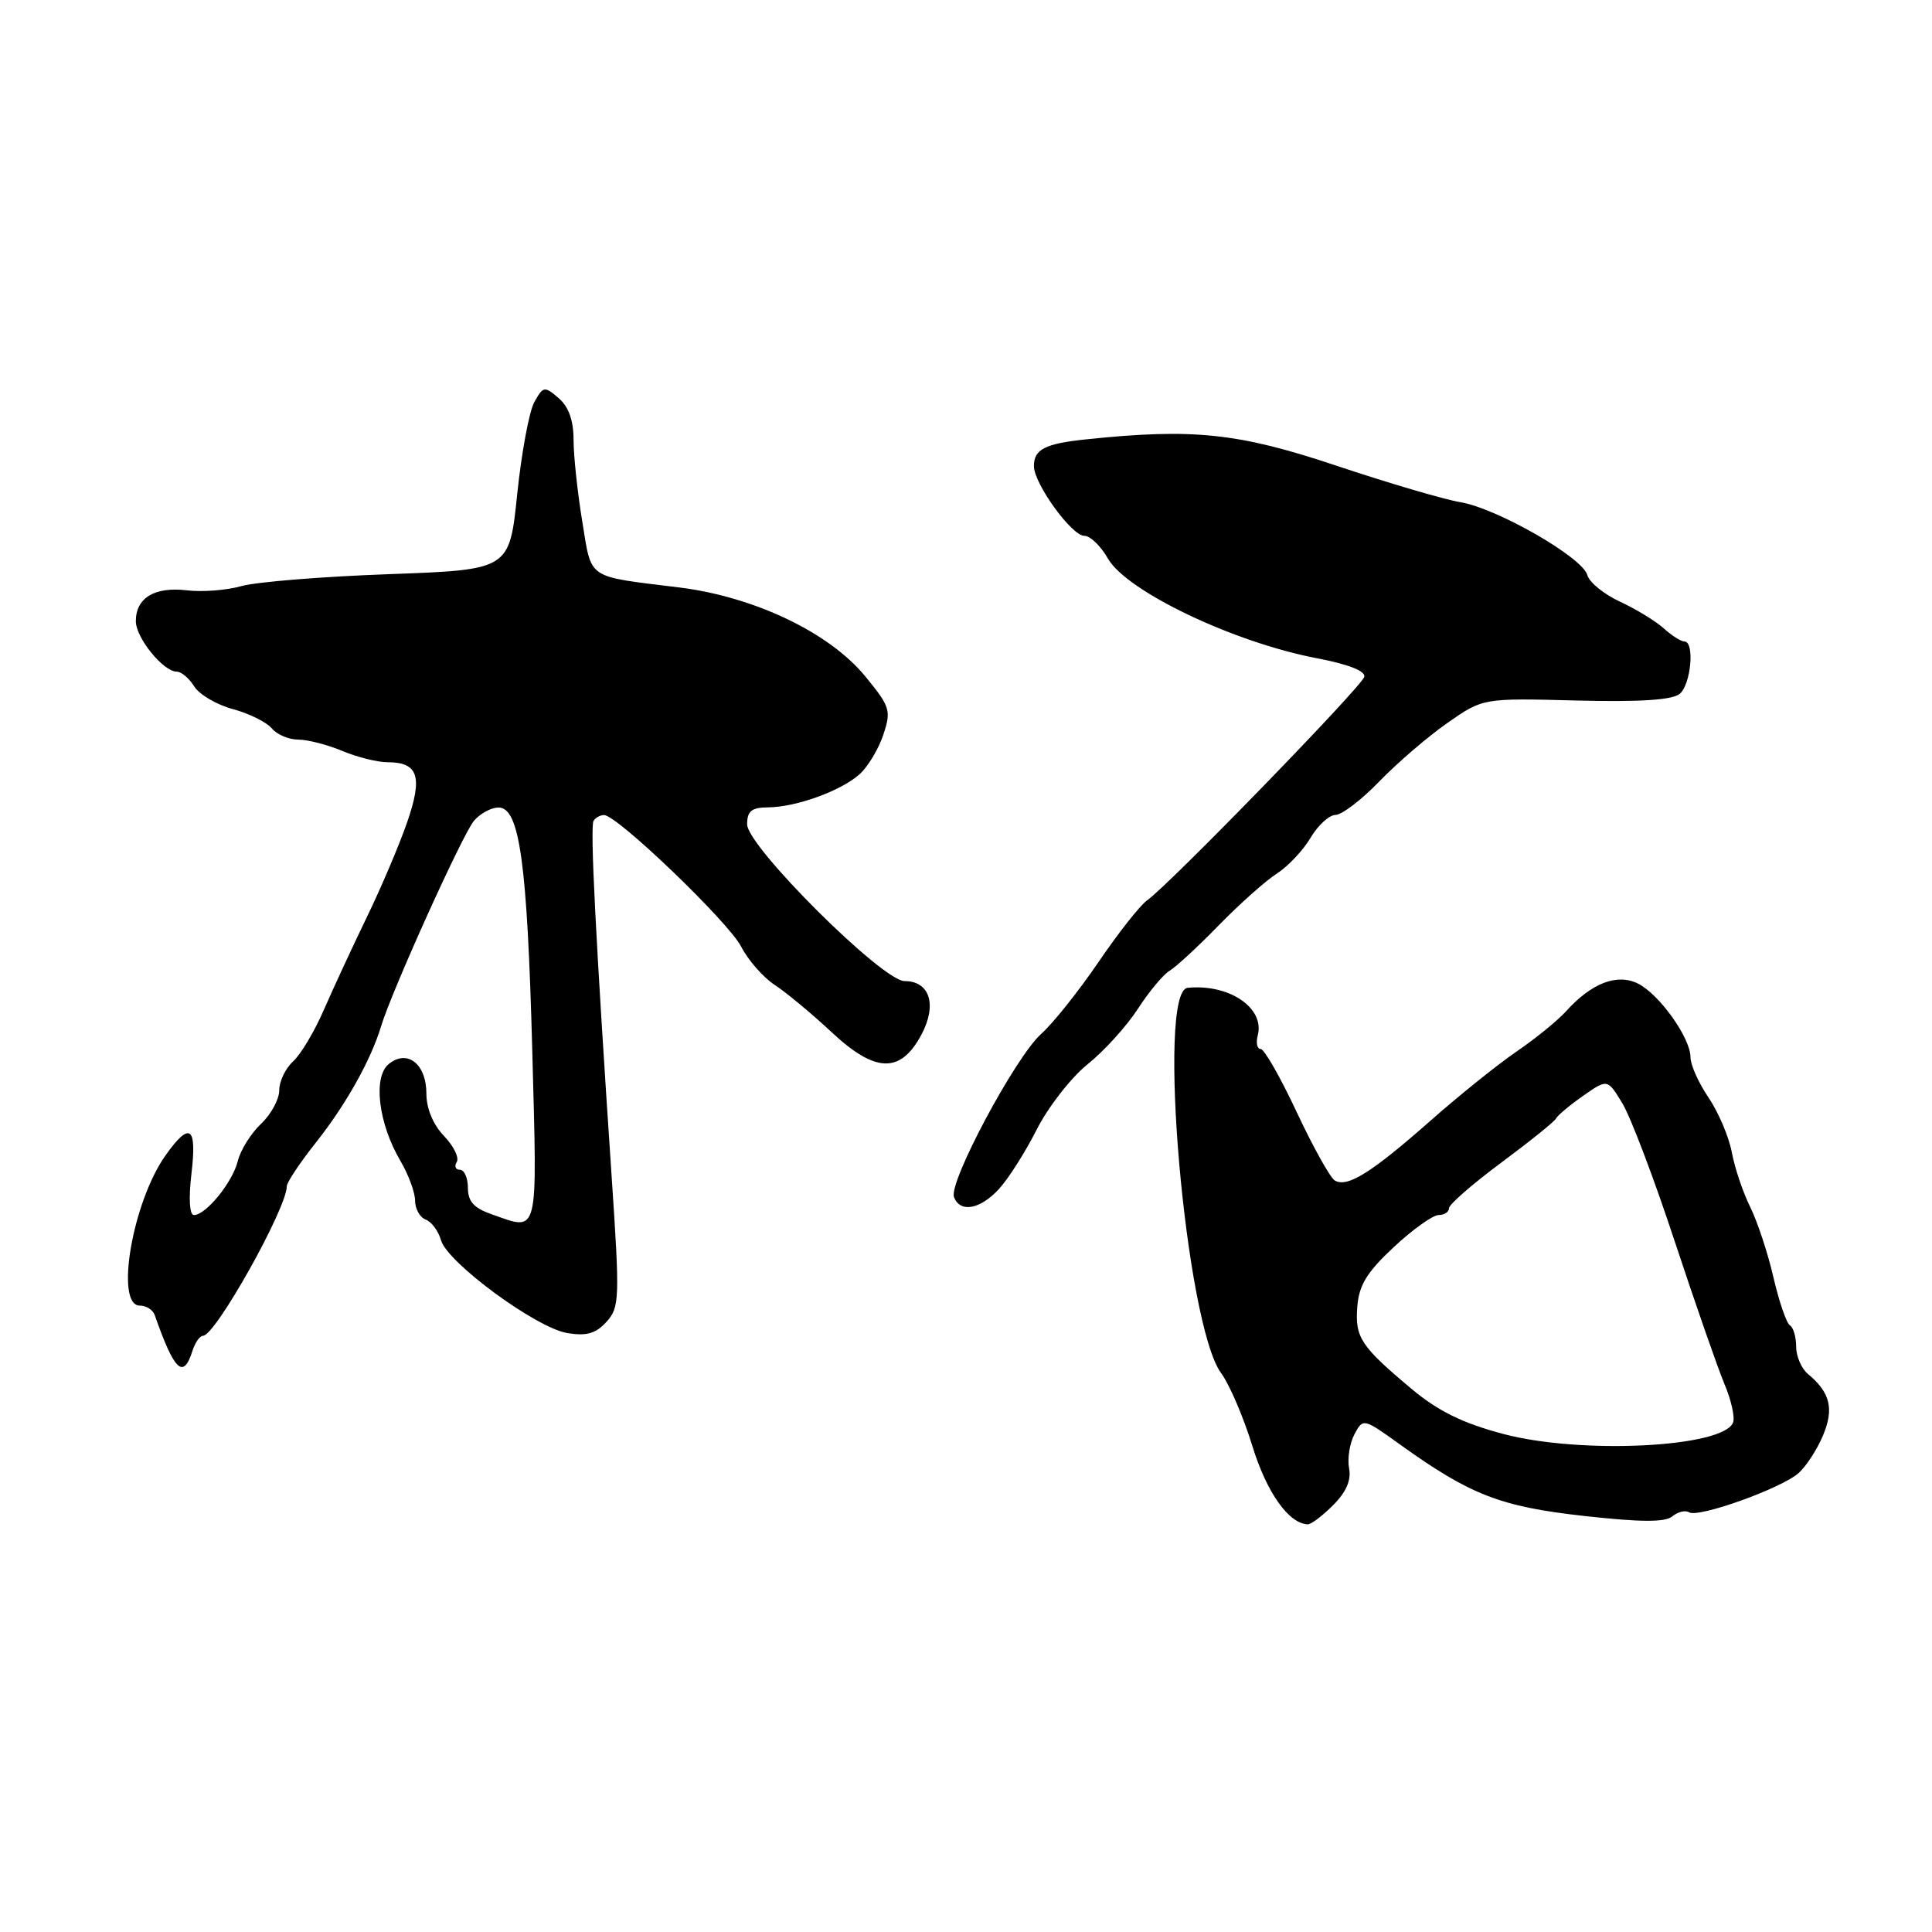<?xml version="1.0" encoding="UTF-8" standalone="no"?>
<!DOCTYPE svg PUBLIC "-//W3C//DTD SVG 1.1//EN" "http://www.w3.org/Graphics/SVG/1.1/DTD/svg11.dtd" >
<svg xmlns="http://www.w3.org/2000/svg" xmlns:xlink="http://www.w3.org/1999/xlink" version="1.1" viewBox="0 0 256 256">
 <g >
 <path fill="currentColor"
d=" M 176.65 199.44 C 178.38 197.71 179.07 196.13 178.76 194.55 C 178.52 193.26 178.84 191.24 179.47 190.05 C 180.62 187.90 180.65 187.91 185.56 191.44 C 194.83 198.09 198.83 199.64 209.88 200.87 C 217.43 201.71 220.63 201.72 221.59 200.93 C 222.32 200.32 223.32 200.08 223.82 200.39 C 225.06 201.15 236.08 197.21 238.33 195.18 C 239.34 194.28 240.80 192.03 241.57 190.18 C 243.04 186.65 242.51 184.50 239.55 182.05 C 238.70 181.34 238.00 179.71 238.00 178.44 C 238.00 177.16 237.63 175.89 237.17 175.61 C 236.71 175.32 235.74 172.48 235.00 169.30 C 234.27 166.11 232.88 161.90 231.92 159.95 C 230.95 158.00 229.85 154.73 229.47 152.67 C 229.08 150.61 227.69 147.35 226.38 145.42 C 225.07 143.49 224.00 141.10 224.00 140.10 C 224.00 137.53 219.88 131.75 217.04 130.33 C 214.27 128.95 210.88 130.26 207.50 134.01 C 206.40 135.23 203.47 137.61 201.00 139.30 C 198.53 140.98 193.35 145.14 189.50 148.54 C 181.69 155.43 178.49 157.42 176.85 156.41 C 176.24 156.03 173.98 151.96 171.82 147.36 C 169.67 142.76 167.52 139.00 167.05 139.00 C 166.57 139.00 166.40 138.19 166.66 137.19 C 167.61 133.56 162.88 130.35 157.37 130.89 C 153.21 131.30 157.07 175.54 161.82 181.97 C 162.92 183.46 164.77 187.79 165.94 191.59 C 167.84 197.77 170.77 201.91 173.30 201.98 C 173.73 201.99 175.24 200.85 176.65 199.44 Z  M 25.50 179.00 C 25.85 177.90 26.48 177.00 26.90 177.00 C 28.54 177.00 38.00 160.11 38.00 157.19 C 38.00 156.68 39.74 154.06 41.87 151.38 C 45.83 146.38 49.16 140.44 50.49 136.00 C 51.91 131.30 61.31 110.50 62.81 108.75 C 63.63 107.79 65.10 107.00 66.06 107.00 C 68.85 107.00 69.86 114.30 70.53 139.25 C 71.19 164.21 71.47 163.10 65.15 160.90 C 62.80 160.08 62.00 159.20 62.00 157.40 C 62.00 156.08 61.52 155.00 60.94 155.00 C 60.36 155.00 60.17 154.54 60.52 153.97 C 60.87 153.40 60.11 151.85 58.83 150.52 C 57.39 149.02 56.50 146.89 56.50 144.92 C 56.50 140.96 53.95 138.97 51.49 141.01 C 49.40 142.75 50.15 148.88 53.05 153.81 C 54.12 155.63 55.00 158.00 55.00 159.09 C 55.00 160.17 55.63 161.31 56.41 161.60 C 57.19 161.90 58.09 163.12 58.43 164.32 C 59.25 167.29 71.06 175.97 75.18 176.64 C 77.73 177.06 78.96 176.70 80.36 175.15 C 82.10 173.23 82.14 172.14 81.04 155.81 C 78.93 124.42 78.17 109.53 78.65 108.76 C 78.91 108.34 79.53 108.00 80.04 108.00 C 81.77 108.00 96.49 122.13 98.20 125.42 C 99.13 127.23 101.14 129.52 102.67 130.52 C 104.20 131.52 107.57 134.32 110.16 136.74 C 115.98 142.19 119.32 142.29 122.09 137.10 C 124.20 133.15 123.21 130.00 119.86 130.00 C 116.92 130.00 99.00 112.15 99.00 109.23 C 99.00 107.47 99.58 107.00 101.75 106.98 C 105.47 106.96 111.47 104.79 113.92 102.57 C 115.02 101.57 116.43 99.22 117.05 97.34 C 118.11 94.15 117.95 93.64 114.65 89.62 C 109.90 83.82 99.97 79.08 90.00 77.84 C 77.56 76.30 78.44 76.90 77.15 69.08 C 76.52 65.25 76.00 60.39 76.00 58.28 C 76.00 55.70 75.35 53.89 74.02 52.75 C 72.14 51.14 71.98 51.17 70.80 53.28 C 70.12 54.50 69.10 60.00 68.53 65.50 C 67.50 75.50 67.50 75.50 51.50 76.08 C 42.70 76.40 33.92 77.11 32.00 77.66 C 30.07 78.21 26.81 78.47 24.74 78.22 C 20.48 77.72 18.00 79.22 18.00 82.31 C 18.00 84.52 21.64 89.00 23.43 89.00 C 24.03 89.00 25.07 89.88 25.74 90.96 C 26.41 92.03 28.72 93.39 30.86 93.96 C 33.01 94.54 35.32 95.69 36.01 96.51 C 36.69 97.33 38.26 98.00 39.50 98.00 C 40.74 98.00 43.37 98.67 45.35 99.50 C 47.32 100.33 50.02 101.00 51.35 101.00 C 55.44 101.00 56.05 102.91 53.93 109.01 C 52.88 112.03 50.49 117.65 48.62 121.50 C 46.76 125.35 44.20 130.86 42.94 133.75 C 41.69 136.64 39.84 139.74 38.83 140.65 C 37.82 141.57 37.00 143.29 37.00 144.48 C 37.00 145.67 35.91 147.67 34.58 148.92 C 33.26 150.17 31.87 152.38 31.51 153.84 C 30.81 156.67 27.29 161.00 25.69 161.00 C 25.11 161.00 24.98 158.81 25.37 155.50 C 26.11 149.23 25.16 148.56 21.95 153.07 C 17.55 159.25 15.19 173.00 18.53 173.00 C 19.37 173.00 20.26 173.56 20.50 174.25 C 23.11 181.69 24.29 182.81 25.50 179.00 Z  M 132.35 157.57 C 133.59 156.23 135.85 152.68 137.36 149.69 C 138.88 146.69 141.91 142.80 144.09 141.04 C 146.28 139.29 149.29 135.97 150.78 133.67 C 152.26 131.38 154.16 129.10 154.99 128.62 C 155.82 128.13 158.75 125.43 161.50 122.60 C 164.25 119.78 167.71 116.70 169.18 115.76 C 170.65 114.82 172.66 112.69 173.65 111.02 C 174.63 109.36 176.12 107.99 176.97 107.98 C 177.81 107.97 180.43 105.97 182.78 103.53 C 185.14 101.09 189.19 97.61 191.78 95.80 C 196.50 92.50 196.50 92.50 208.82 92.82 C 217.29 93.03 221.58 92.76 222.57 91.94 C 224.07 90.69 224.58 85.00 223.19 85.00 C 222.74 85.00 221.50 84.21 220.44 83.25 C 219.37 82.29 216.77 80.70 214.65 79.72 C 212.53 78.74 210.59 77.16 210.34 76.22 C 209.72 73.87 198.41 67.37 193.50 66.54 C 191.30 66.17 183.88 63.98 177.00 61.68 C 164.08 57.36 158.08 56.73 143.89 58.22 C 138.45 58.79 137.00 59.54 137.00 61.76 C 137.00 64.08 142.00 71.00 143.68 71.00 C 144.46 71.00 145.86 72.35 146.80 74.00 C 149.26 78.34 163.49 85.13 174.49 87.22 C 178.64 88.01 180.95 88.91 180.78 89.68 C 180.49 90.93 154.98 117.19 151.99 119.31 C 151.06 119.96 148.16 123.65 145.54 127.50 C 142.92 131.35 139.51 135.62 137.96 137.00 C 134.57 140.02 125.66 156.68 126.41 158.62 C 127.22 160.73 129.85 160.27 132.35 157.57 Z  M 199.17 190.00 C 193.81 188.58 190.55 186.97 187.07 184.06 C 180.30 178.39 179.53 177.23 179.85 173.14 C 180.07 170.29 181.12 168.57 184.68 165.25 C 187.19 162.91 189.86 161.00 190.62 161.00 C 191.38 161.00 192.00 160.59 192.00 160.09 C 192.00 159.60 195.12 156.88 198.93 154.05 C 202.74 151.22 206.01 148.59 206.18 148.21 C 206.36 147.82 207.96 146.47 209.75 145.22 C 213.00 142.94 213.00 142.94 214.98 146.21 C 216.07 148.00 219.19 156.23 221.91 164.49 C 224.64 172.74 227.60 181.24 228.49 183.37 C 229.39 185.49 229.91 187.80 229.64 188.49 C 228.37 191.80 209.43 192.74 199.17 190.00 Z "/>
</g>
</svg>